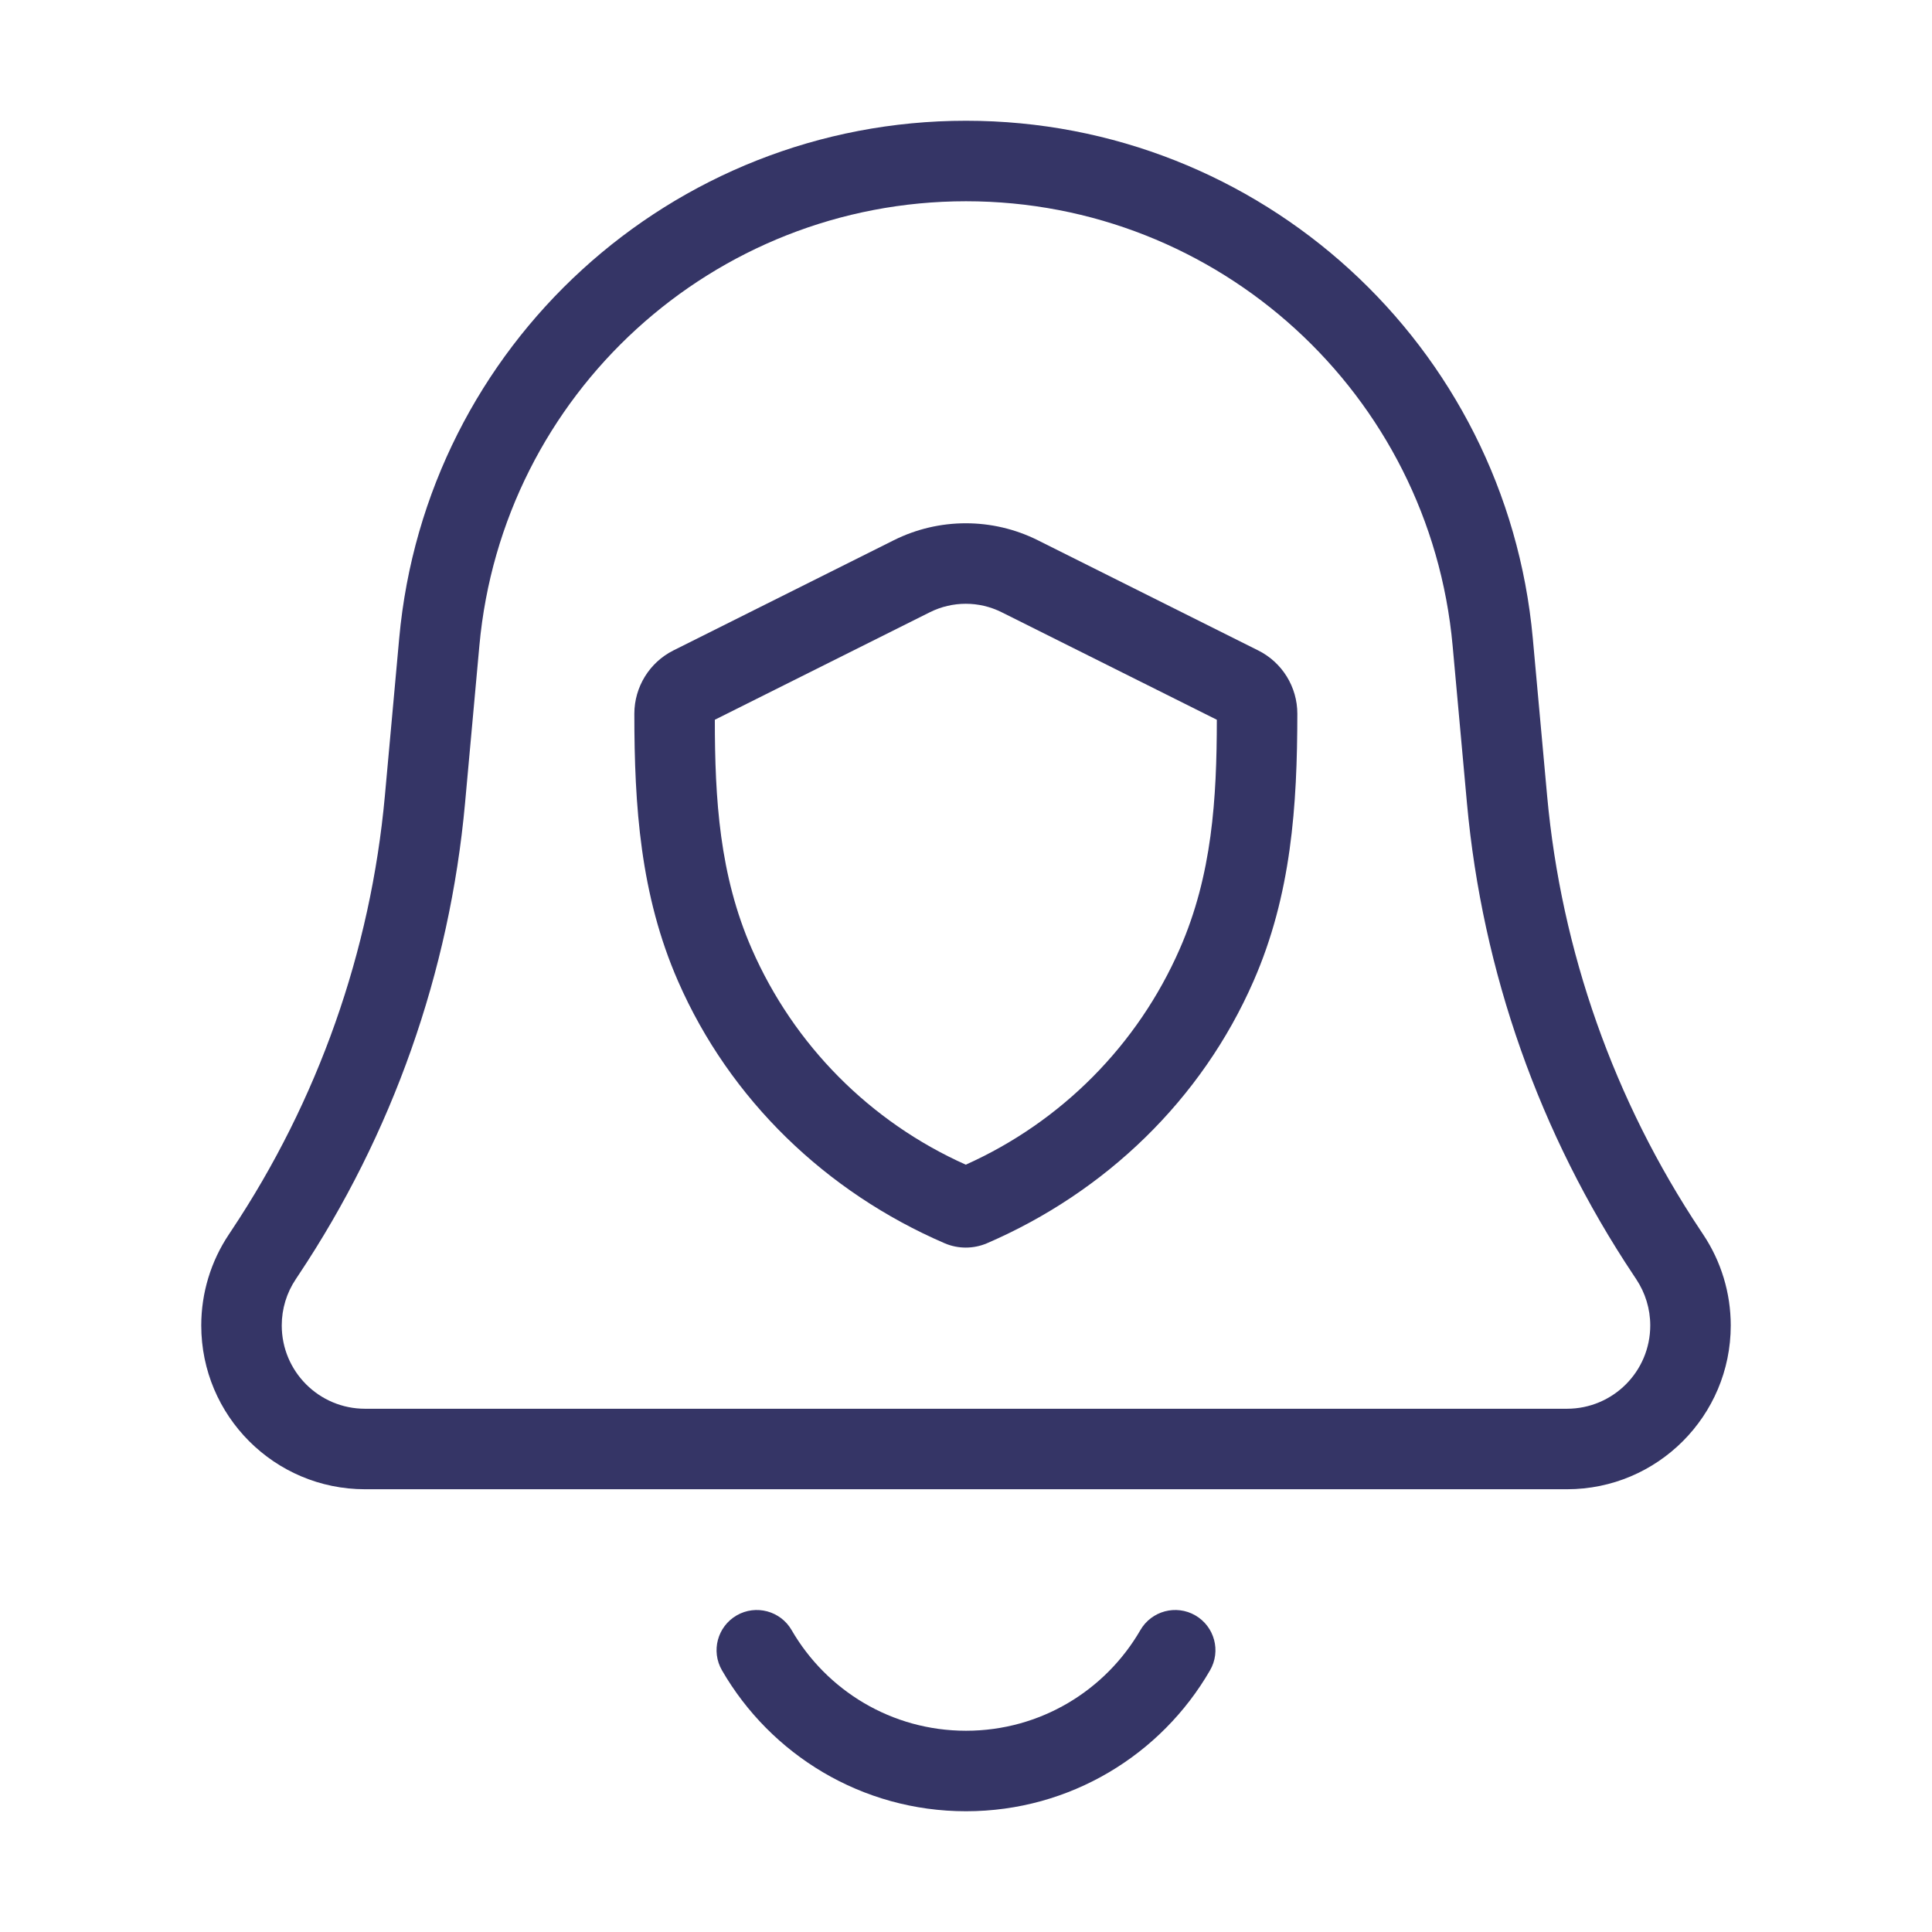 <svg width="24" height="24" viewBox="0 0 24 24" fill="none" xmlns="http://www.w3.org/2000/svg">
<path fill-rule="evenodd" clip-rule="evenodd" d="M12.892 6.711C12.329 6.43 11.666 6.43 11.103 6.711L8.365 8.08C8.068 8.229 7.881 8.533 7.88 8.865C7.88 10.014 7.954 11.117 8.423 12.189C9.067 13.662 10.263 14.809 11.734 15.444C11.902 15.516 12.092 15.516 12.261 15.444C13.732 14.809 14.928 13.661 15.572 12.187C16.041 11.116 16.115 10.014 16.116 8.866C16.116 8.533 15.928 8.229 15.63 8.08L12.892 6.711ZM11.55 7.606C11.832 7.465 12.163 7.465 12.444 7.606L15.116 8.941C15.115 9.924 15.058 10.868 14.656 11.786C14.134 12.98 13.185 13.936 11.997 14.468C10.809 13.937 9.861 12.982 9.339 11.788C8.937 10.869 8.88 9.925 8.88 8.941L11.55 7.606Z" fill="#353566"/>
<path fill-rule="evenodd" clip-rule="evenodd" d="M4.959 7.93C5.29 4.288 8.343 1.5 12 1.5C15.657 1.5 18.71 4.288 19.041 7.93L19.219 9.887C19.395 11.817 20.05 13.673 21.125 15.286L21.158 15.336C21.381 15.67 21.5 16.063 21.5 16.465C21.5 17.589 20.589 18.5 19.465 18.5H4.535C3.411 18.5 2.5 17.589 2.5 16.465C2.5 16.063 2.619 15.67 2.842 15.336L2.875 15.286C3.95 13.673 4.605 11.817 4.781 9.887L4.959 7.93ZM12 2.5C8.86 2.5 6.239 4.894 5.955 8.021L5.777 9.977C5.586 12.074 4.875 14.089 3.707 15.841L3.674 15.891C3.56 16.061 3.5 16.26 3.5 16.465C3.5 17.037 3.963 17.5 4.535 17.5H19.465C20.037 17.5 20.5 17.037 20.5 16.465C20.5 16.26 20.439 16.061 20.326 15.891L20.293 15.841C19.125 14.089 18.414 12.074 18.223 9.977L18.045 8.021C17.761 4.894 15.139 2.5 12 2.5Z" fill="#353566"/>
<path d="M9.151 20.067C9.39 19.929 9.696 20.011 9.834 20.25C10.267 20.998 11.075 21.5 12 21.5C12.925 21.5 13.733 20.998 14.166 20.25C14.304 20.011 14.61 19.929 14.849 20.067C15.088 20.206 15.17 20.511 15.031 20.75C14.427 21.795 13.296 22.5 12 22.5C10.704 22.5 9.573 21.795 8.969 20.75C8.83 20.511 8.912 20.206 9.151 20.067Z" fill="#353566"/>
</svg>
